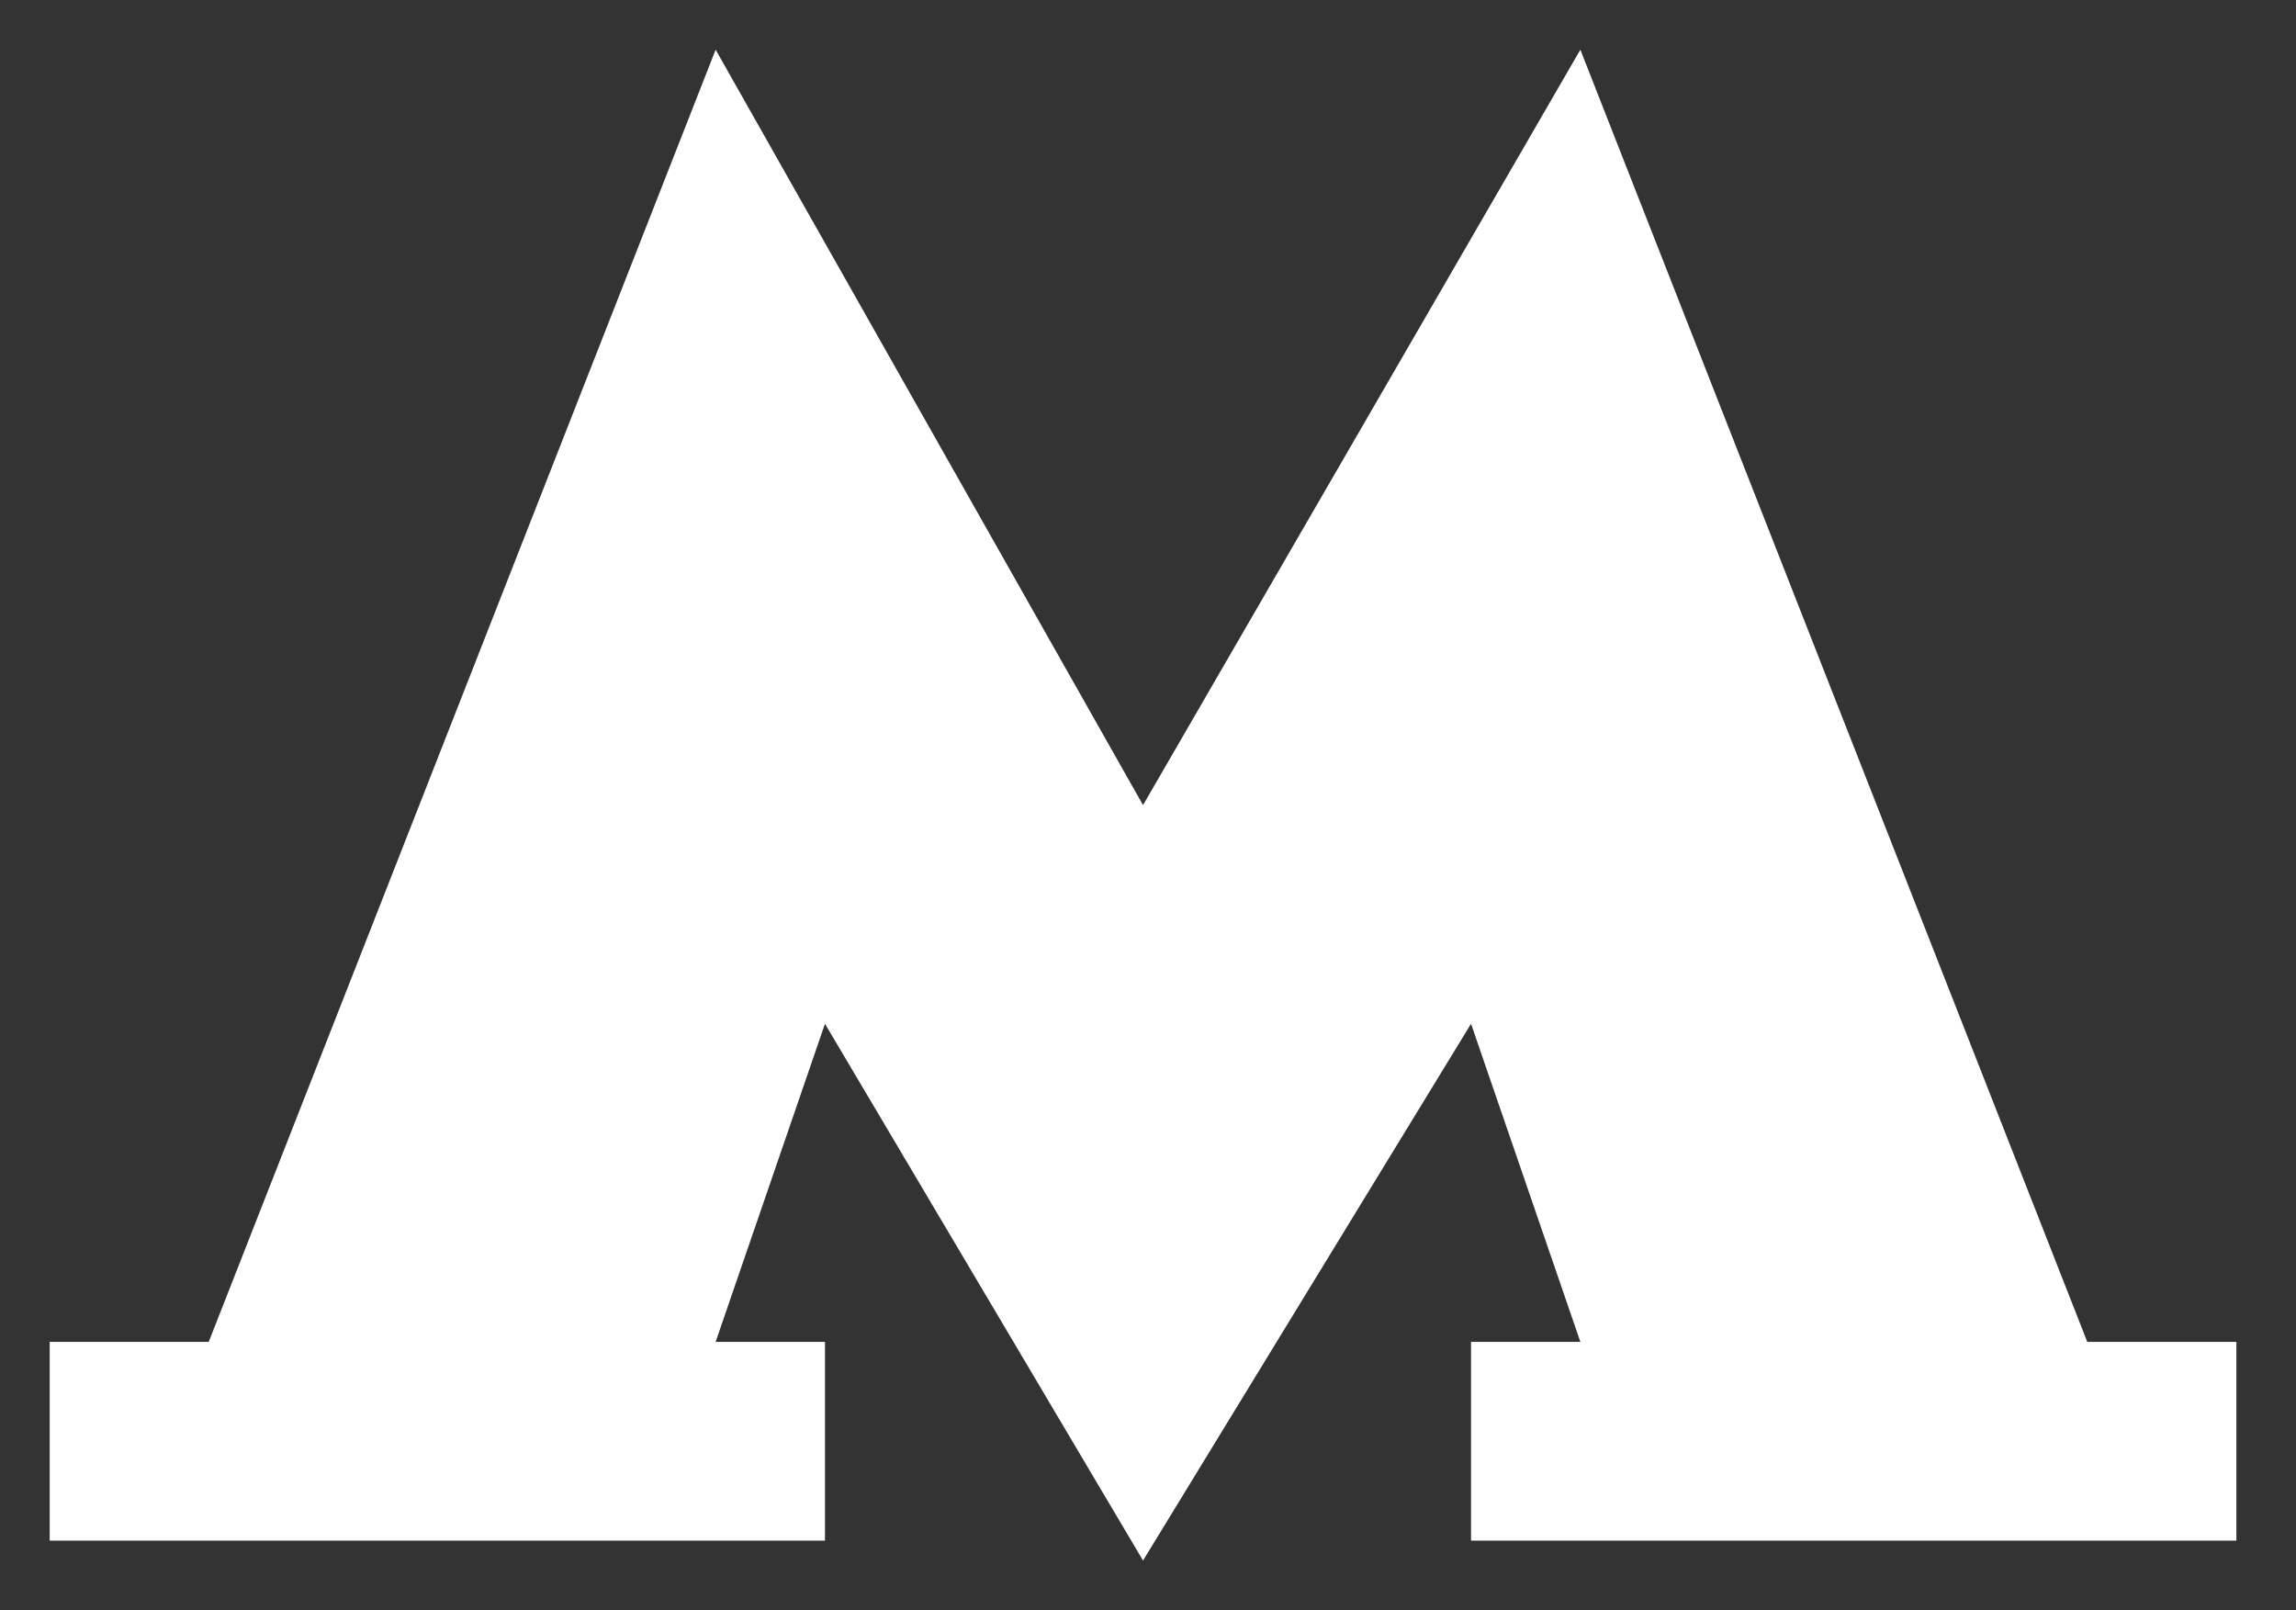 <?xml version="1.0" encoding="utf-8"?>
<!-- Generator: Adobe Illustrator 19.0.0, SVG Export Plug-In . SVG Version: 6.00 Build 0)  -->
<svg version="1.1" id="Layer_1" xmlns="http://www.w3.org/2000/svg" xmlns:xlink="http://www.w3.org/1999/xlink" x="0px" y="0px"
	 viewBox="0 0 23.1 16.2" style="enable-background:new 0 0 23.1 16.2;" xml:space="preserve">
<rect x="0" y="0" width="23.1" height="16.2" fill="#333333" stroke="none"/>
<style type="text/css">
	.st0{fill:#FFFFFF;}
</style>
<polygon id="XMLID_487_" class="st0" points="21,13.5 15.9,0.5 11.5,8.1 7.2,0.5 2.1,13.5 0.5,13.5 0.5,15.5 8.3,15.5 8.3,13.5 
	7.2,13.5 8.3,10.3 11.5,15.7 14.8,10.3 15.9,13.5 14.8,13.5 14.8,15.5 22.5,15.5 22.5,13.5 "/>
</svg>
